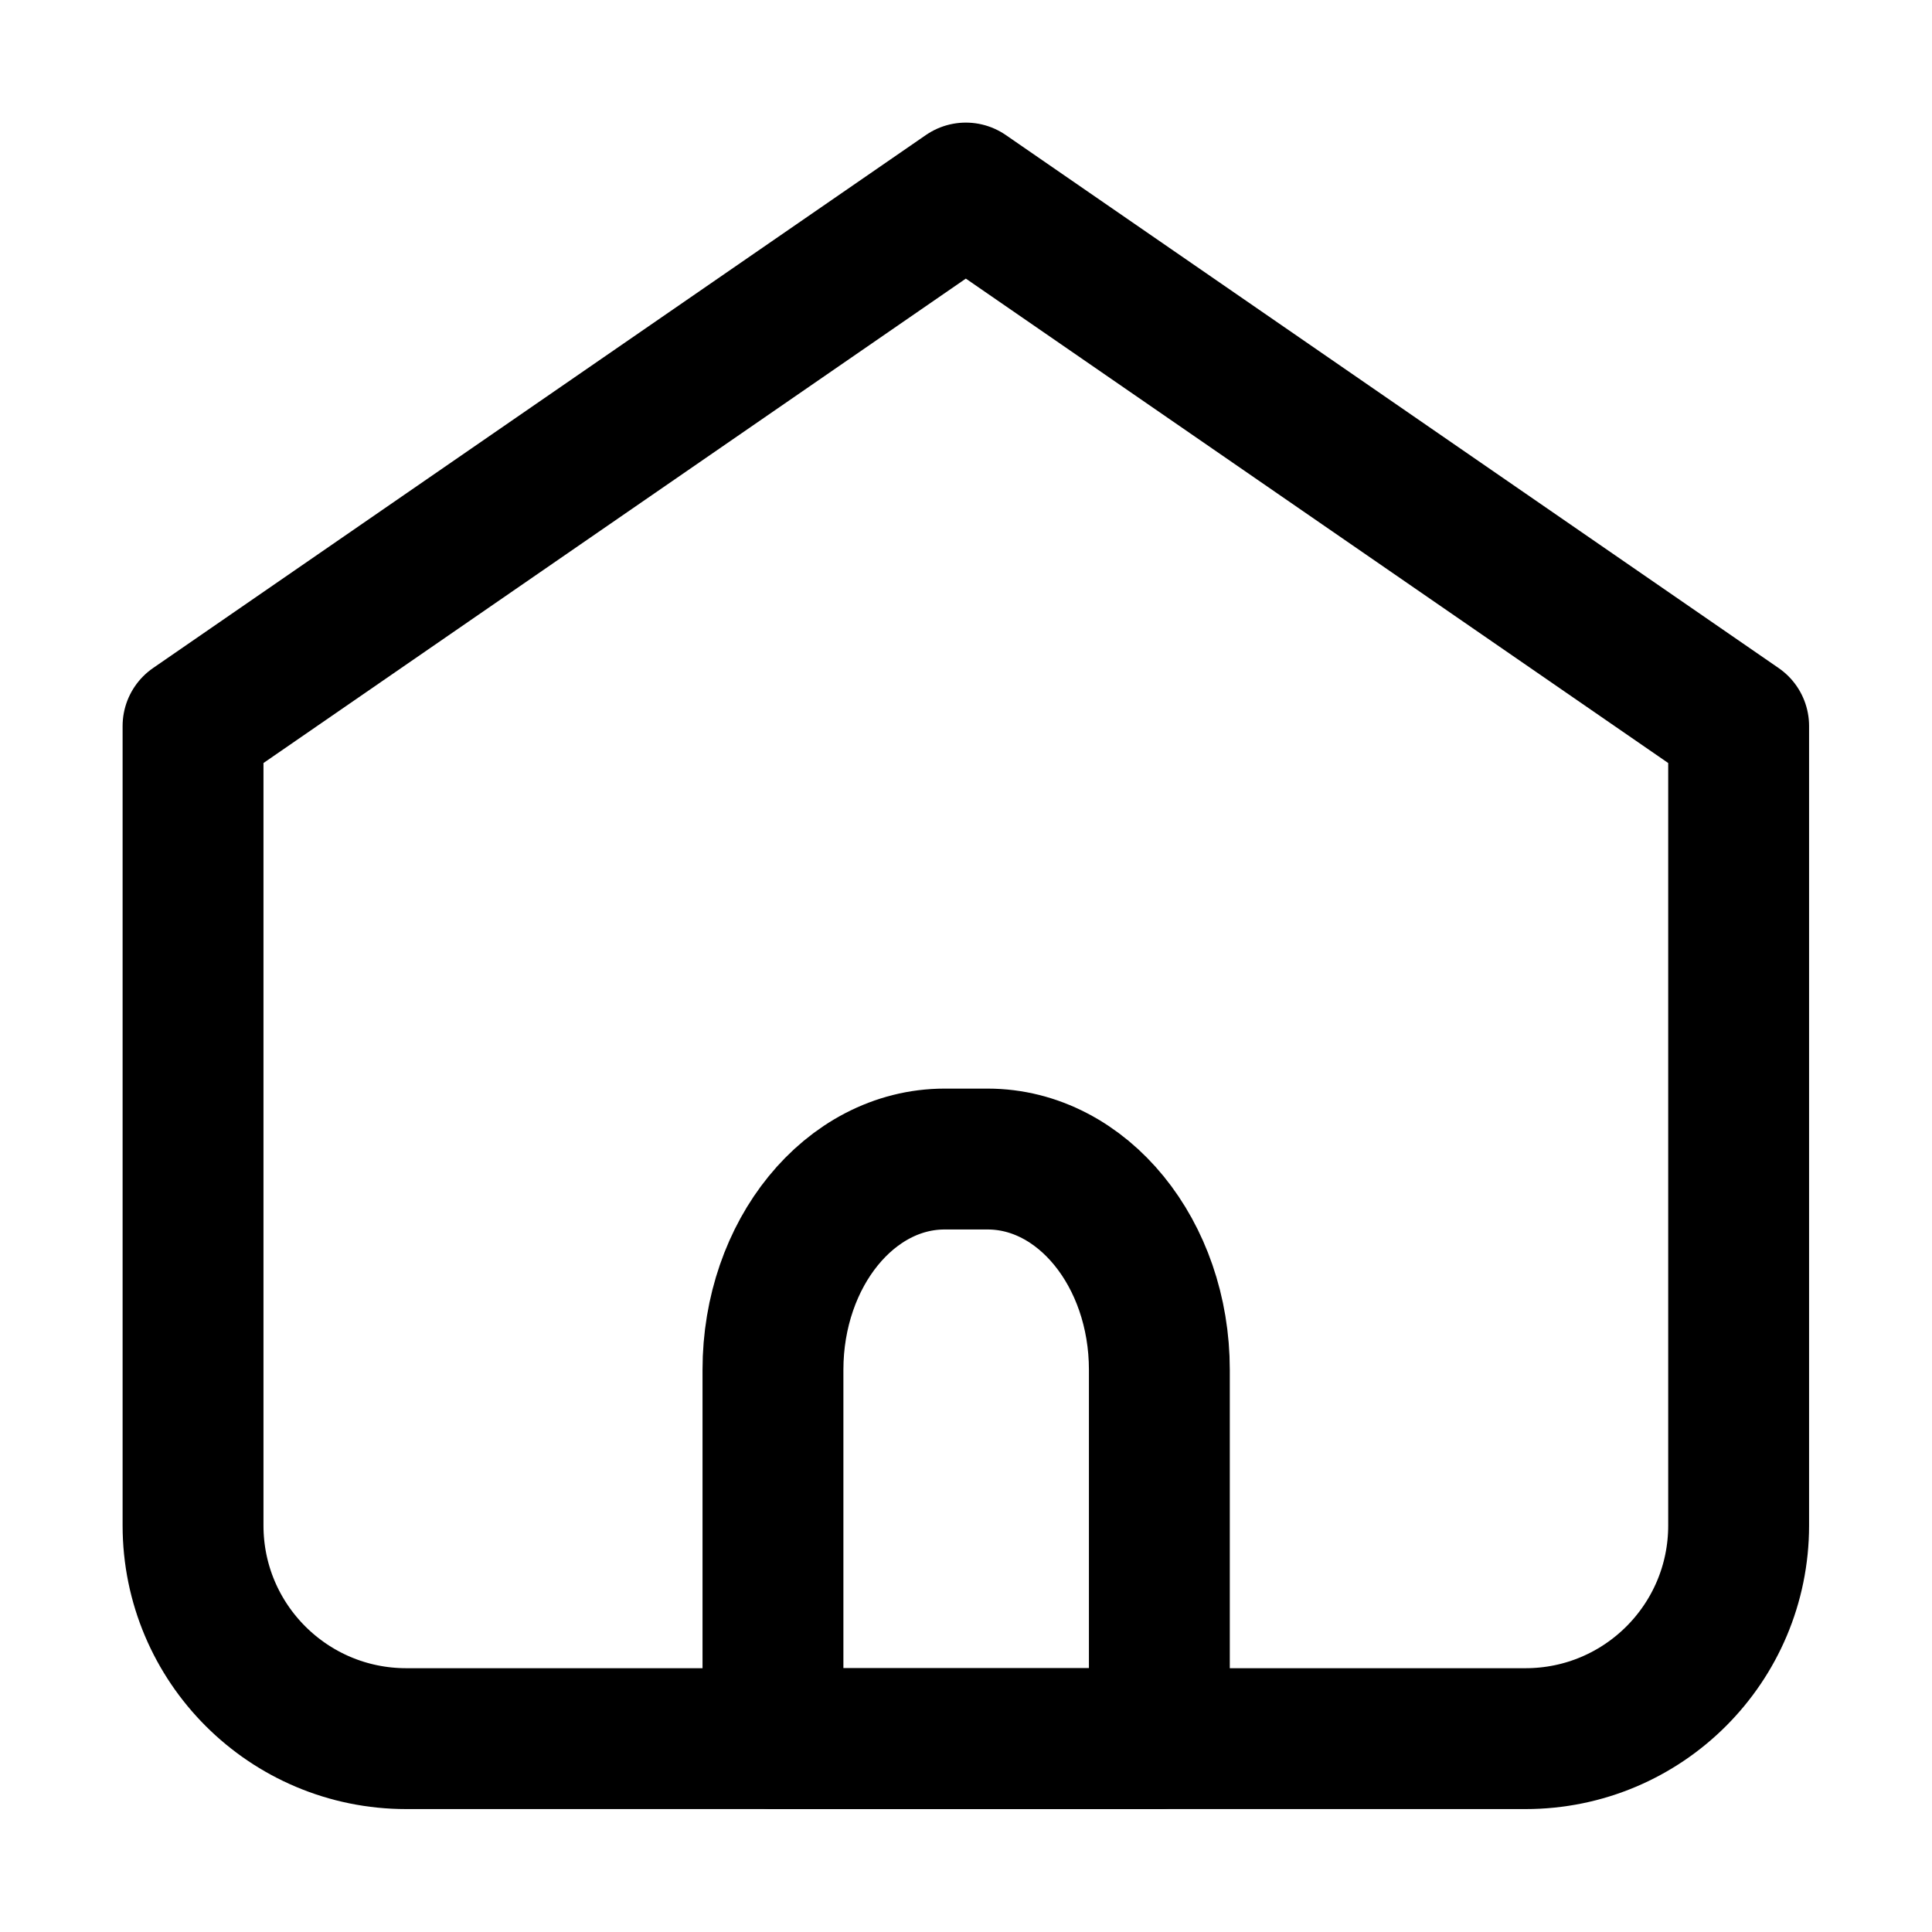 <svg xmlns="http://www.w3.org/2000/svg" width="24" height="24" viewBox="0 0 24 24" fill="none">
  <path d="M5.047 21.598H18.95C20.413 21.598 21.598 20.413 21.598 18.95V9.019L11.998 2.398L2.398 9.019V18.95C2.398 20.413 3.584 21.598 5.047 21.598Z" stroke="currentColor" stroke-width="1.75" stroke-linecap="round" stroke-linejoin="round"/>
  <path d="M9.602 17.017C9.602 15.571 10.557 14.398 11.735 14.398H12.268C13.447 14.398 14.402 15.571 14.402 17.017V21.598H9.602V17.017Z" stroke="currentColor" stroke-width="1.75" stroke-linecap="round" stroke-linejoin="round"/>
</svg>
